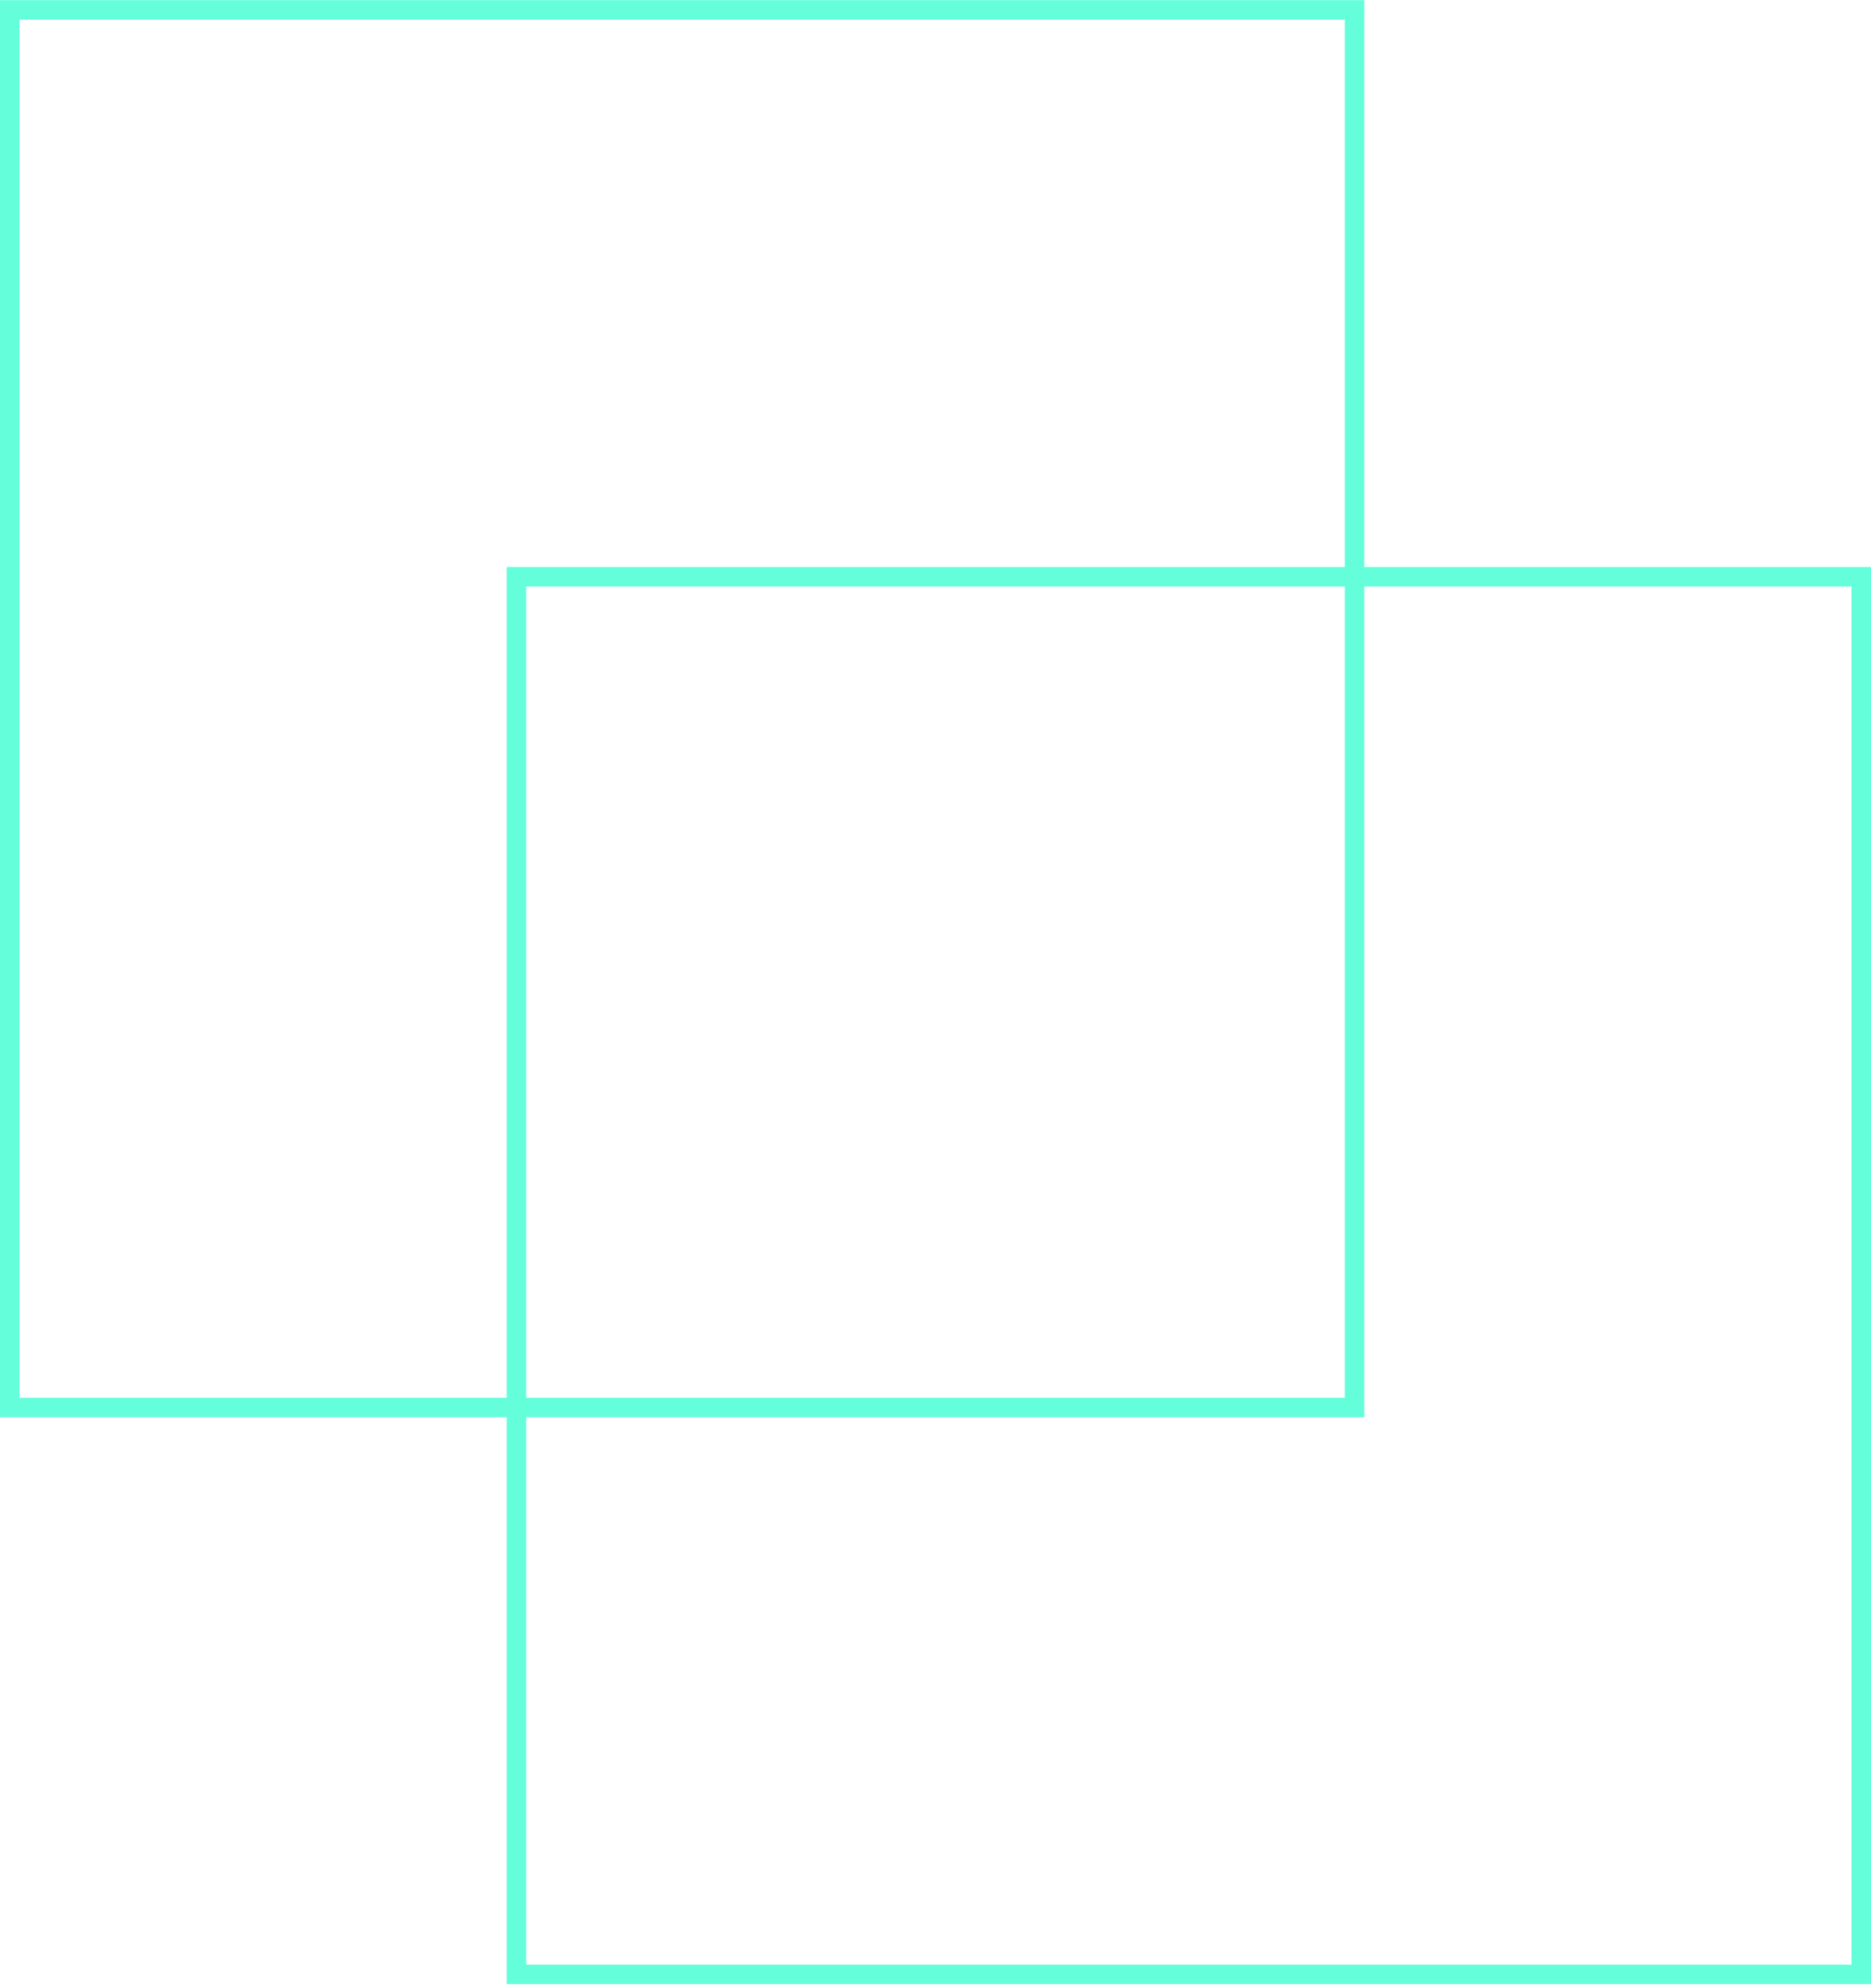 <svg width="96" height="102" viewBox="0 0 96 102" fill="none" xmlns="http://www.w3.org/2000/svg">
<g id="Group 64">
<path id="Rectangle 32" d="M26.5 29.589H95.5V101.291H26.5V29.589Z" stroke="#64FFDA"/>
<path id="Rectangle 42" d="M0.5 0.508H69.5V72.21H0.5V0.508Z" stroke="#64FFDA"/>
</g>
</svg>

